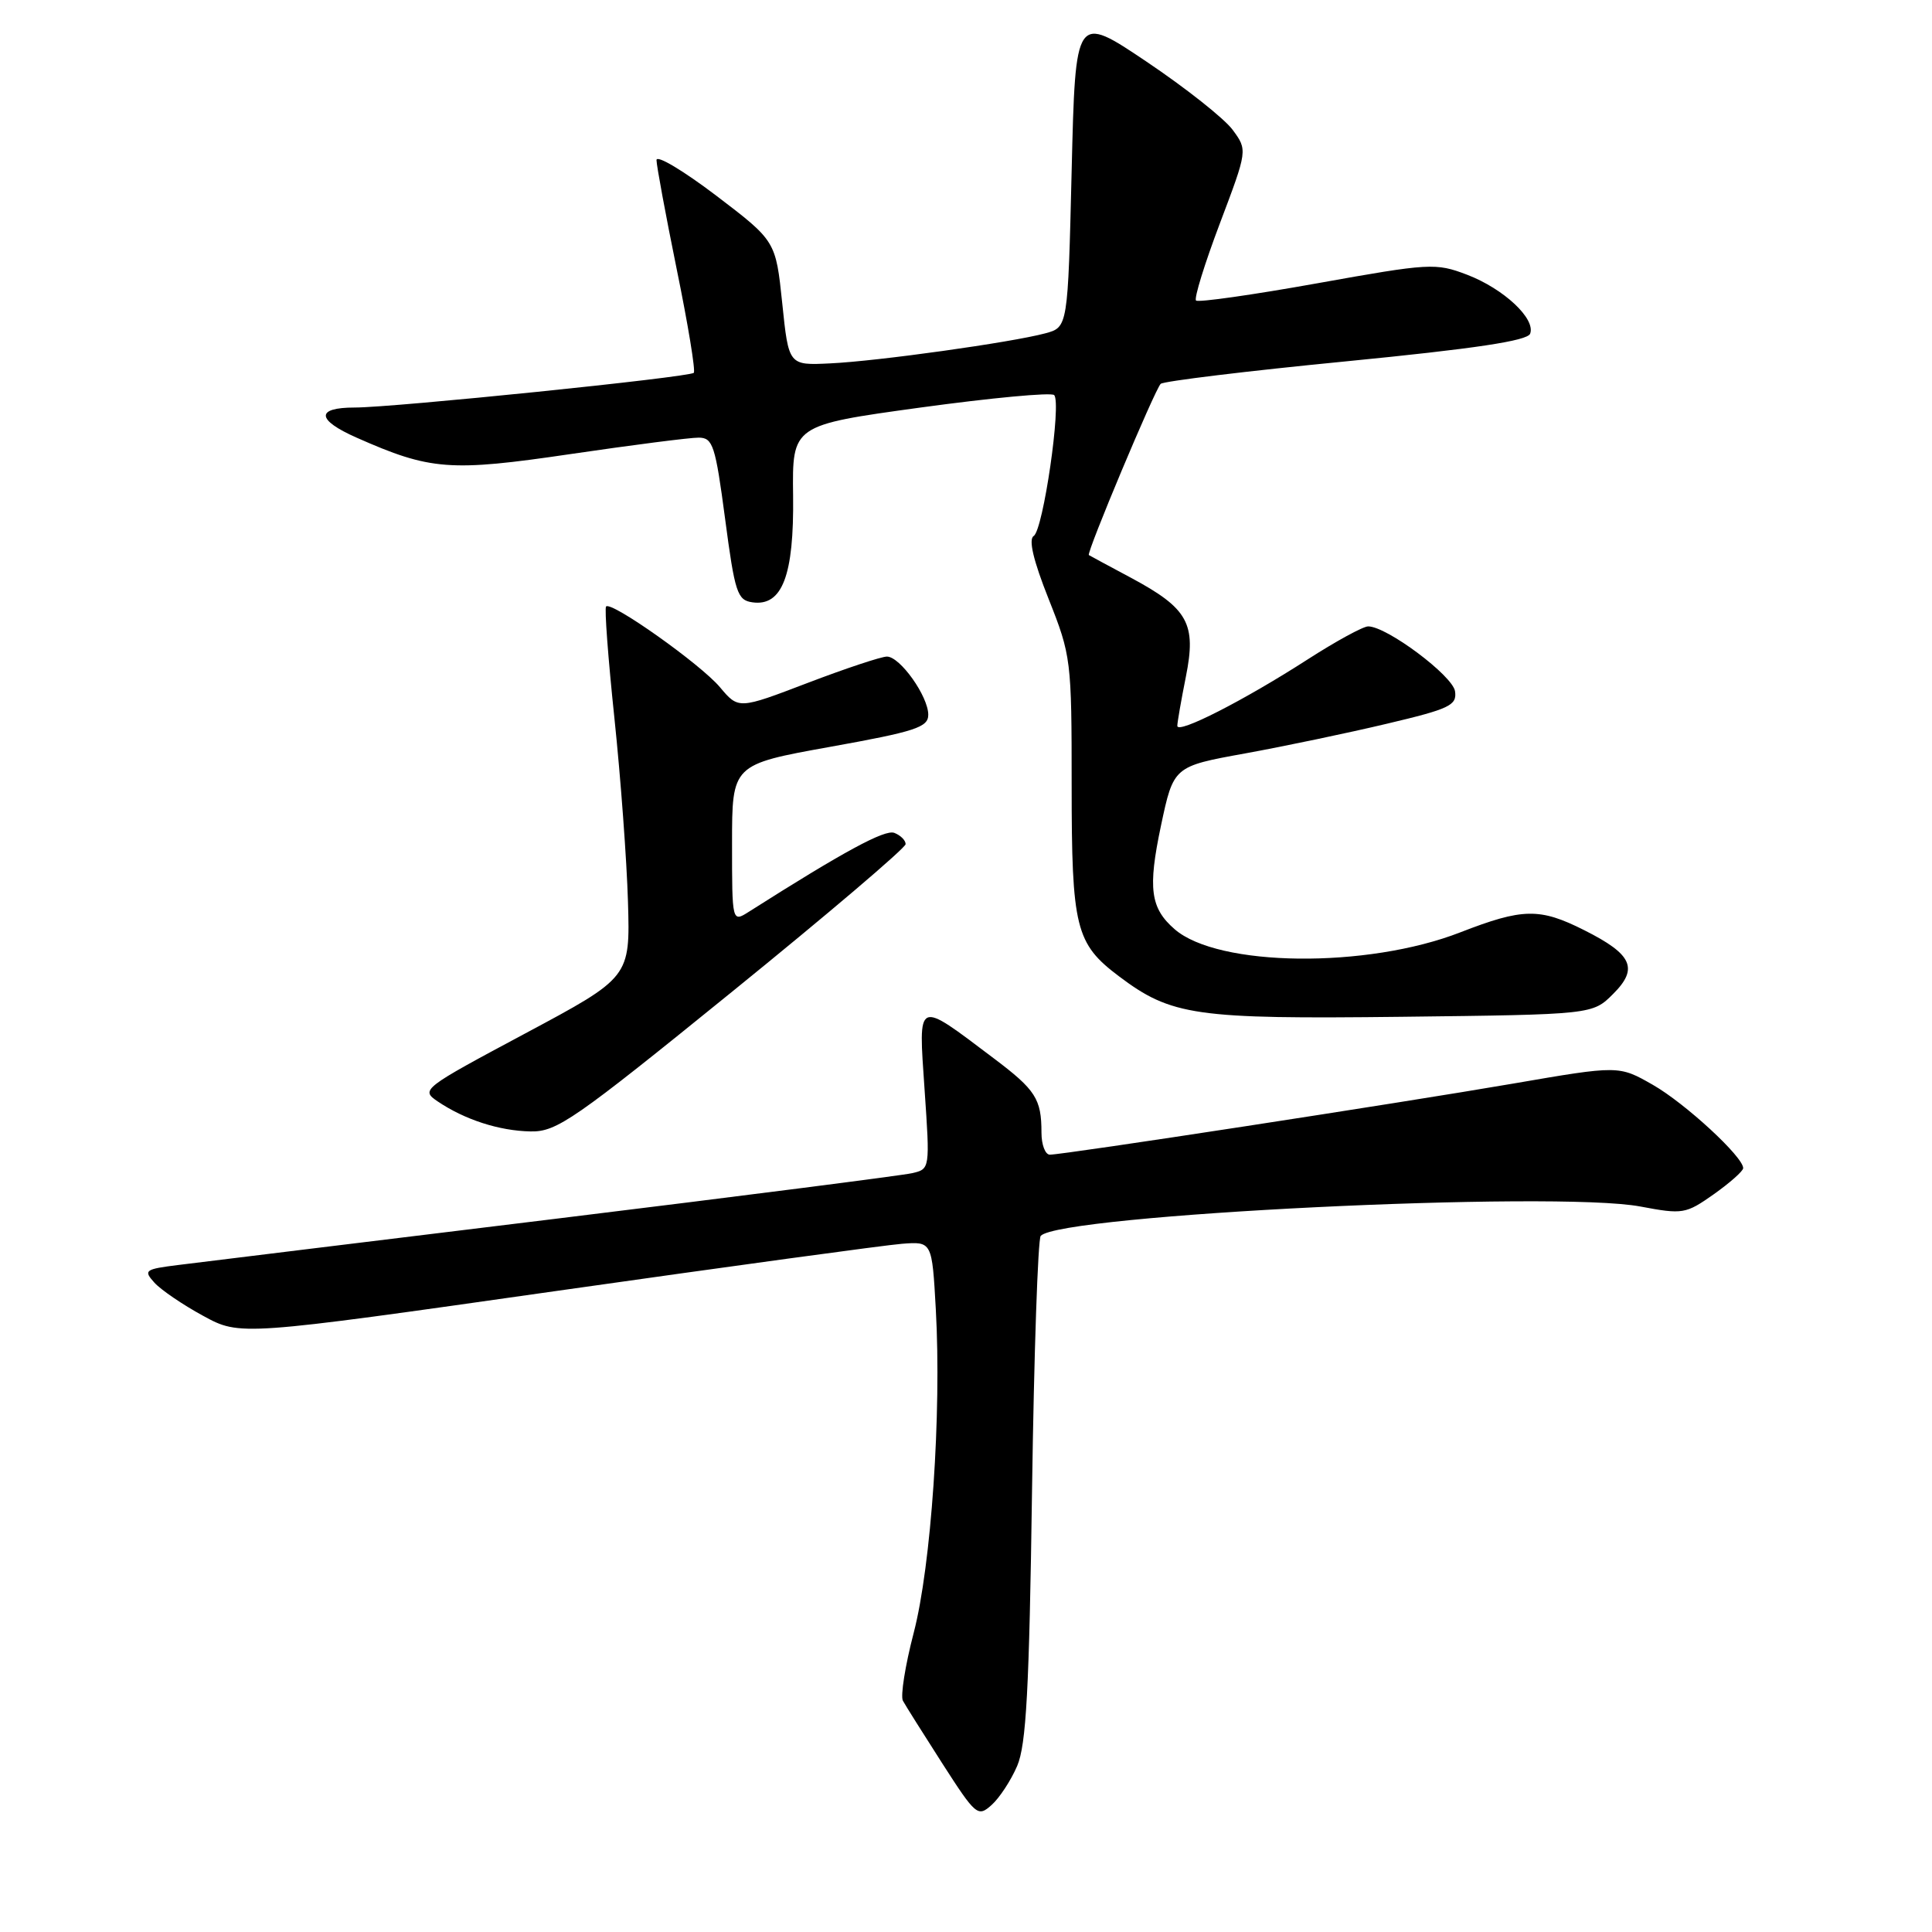 <?xml version="1.0" encoding="UTF-8" standalone="no"?>
<!DOCTYPE svg PUBLIC "-//W3C//DTD SVG 1.1//EN" "http://www.w3.org/Graphics/SVG/1.1/DTD/svg11.dtd" >
<svg xmlns="http://www.w3.org/2000/svg" xmlns:xlink="http://www.w3.org/1999/xlink" version="1.1" viewBox="0 0 256 256">
 <g >
 <path fill="currentColor"
d=" M 134.78 234.00 C 135.98 231.20 136.38 223.88 136.75 197.50 C 137.01 179.35 137.53 164.17 137.90 163.76 C 140.48 160.95 206.04 157.74 217.36 159.87 C 222.99 160.93 223.37 160.86 227.09 158.24 C 229.22 156.73 230.97 155.18 230.98 154.79 C 231.02 153.32 223.31 146.20 219.00 143.74 C 214.50 141.17 214.50 141.17 200.50 143.58 C 185.38 146.18 140.94 153.00 139.11 153.00 C 138.50 153.00 138.00 151.69 138.00 150.08 C 138.00 145.61 137.24 144.42 131.66 140.22 C 121.34 132.44 121.69 132.28 122.51 144.36 C 123.23 154.88 123.23 154.90 120.87 155.45 C 119.56 155.75 98.25 158.48 73.50 161.51 C 48.75 164.53 26.33 167.28 23.69 167.61 C 19.18 168.17 18.98 168.32 20.46 169.96 C 21.33 170.92 24.24 172.90 26.93 174.36 C 31.81 177.02 31.81 177.02 73.65 171.07 C 96.67 167.80 117.30 164.98 119.50 164.81 C 123.50 164.50 123.50 164.50 124.00 173.50 C 124.77 187.29 123.39 207.46 121.07 216.36 C 119.94 220.69 119.30 224.74 119.64 225.36 C 119.98 225.99 122.34 229.73 124.87 233.68 C 129.30 240.57 129.57 240.80 131.38 239.18 C 132.42 238.26 133.95 235.93 134.78 234.00 Z  M 97.04 131.38 C 109.67 121.14 120.00 112.35 120.00 111.85 C 120.00 111.35 119.33 110.68 118.50 110.36 C 117.24 109.88 111.78 112.84 99.25 120.80 C 97.00 122.23 97.00 122.23 97.00 111.77 C 97.00 101.30 97.00 101.30 110.00 98.96 C 121.30 96.93 123.00 96.37 123.00 94.71 C 123.00 92.26 119.26 87.00 117.52 87.00 C 116.78 87.00 112.05 88.57 107.02 90.49 C 97.86 93.99 97.86 93.99 95.39 91.05 C 92.83 88.01 81.02 79.64 80.31 80.36 C 80.08 80.58 80.58 87.23 81.41 95.13 C 82.24 103.03 83.05 114.00 83.21 119.50 C 83.50 129.50 83.50 129.50 69.59 136.94 C 55.95 144.23 55.72 144.40 57.99 145.94 C 61.57 148.36 66.14 149.84 70.29 149.92 C 73.77 149.99 76.01 148.44 97.04 131.38 Z  M 213.75 131.70 C 217.14 128.32 216.30 126.46 209.93 123.26 C 204.02 120.28 201.79 120.32 193.50 123.54 C 181.13 128.36 161.39 128.14 155.64 123.12 C 152.43 120.33 152.08 117.72 153.83 109.43 C 155.50 101.55 155.50 101.55 165.00 99.83 C 170.22 98.88 178.68 97.11 183.80 95.89 C 192.09 93.93 193.07 93.46 192.80 91.60 C 192.50 89.54 183.76 83.00 181.29 83.00 C 180.62 83.00 177.01 84.97 173.28 87.37 C 164.87 92.79 156.00 97.32 156.00 96.18 C 156.00 95.72 156.51 92.80 157.13 89.69 C 158.55 82.63 157.44 80.63 149.88 76.57 C 146.92 74.99 144.40 73.63 144.28 73.55 C 143.92 73.30 153.05 51.55 153.80 50.86 C 154.19 50.51 165.24 49.16 178.37 47.88 C 195.47 46.20 202.38 45.16 202.75 44.22 C 203.51 42.24 199.25 38.26 194.39 36.40 C 190.24 34.82 189.47 34.86 174.53 37.54 C 165.99 39.07 158.76 40.10 158.48 39.82 C 158.20 39.53 159.62 34.94 161.64 29.60 C 165.31 19.89 165.31 19.89 163.33 17.20 C 162.23 15.71 157.10 11.65 151.92 8.17 C 142.50 1.84 142.50 1.84 142.00 22.60 C 141.50 43.36 141.50 43.36 138.50 44.17 C 134.03 45.37 116.29 47.86 110.00 48.15 C 104.50 48.42 104.50 48.42 103.65 40.17 C 102.79 31.93 102.79 31.93 94.90 25.92 C 90.55 22.62 87.00 20.49 86.99 21.21 C 86.99 21.92 88.20 28.45 89.68 35.73 C 91.17 43.00 92.18 49.15 91.93 49.40 C 91.34 49.99 52.18 54.00 47.00 54.00 C 41.81 54.00 41.91 55.63 47.25 57.99 C 57.05 62.33 59.62 62.52 75.64 60.16 C 83.81 58.96 91.44 57.98 92.58 57.99 C 94.46 58.00 94.79 59.00 96.08 68.75 C 97.37 78.53 97.70 79.53 99.69 79.81 C 103.65 80.38 105.22 76.26 105.09 65.69 C 104.97 56.34 104.97 56.34 121.98 54.00 C 131.34 52.72 139.30 51.97 139.68 52.35 C 140.68 53.35 138.23 70.24 136.97 71.02 C 136.26 71.46 136.92 74.27 138.95 79.37 C 141.93 86.88 142.00 87.44 142.00 104.08 C 142.00 122.94 142.52 125.03 148.25 129.35 C 155.22 134.60 158.35 135.05 185.76 134.73 C 211.02 134.43 211.02 134.43 213.75 131.70 Z "/>
</g>
</svg>